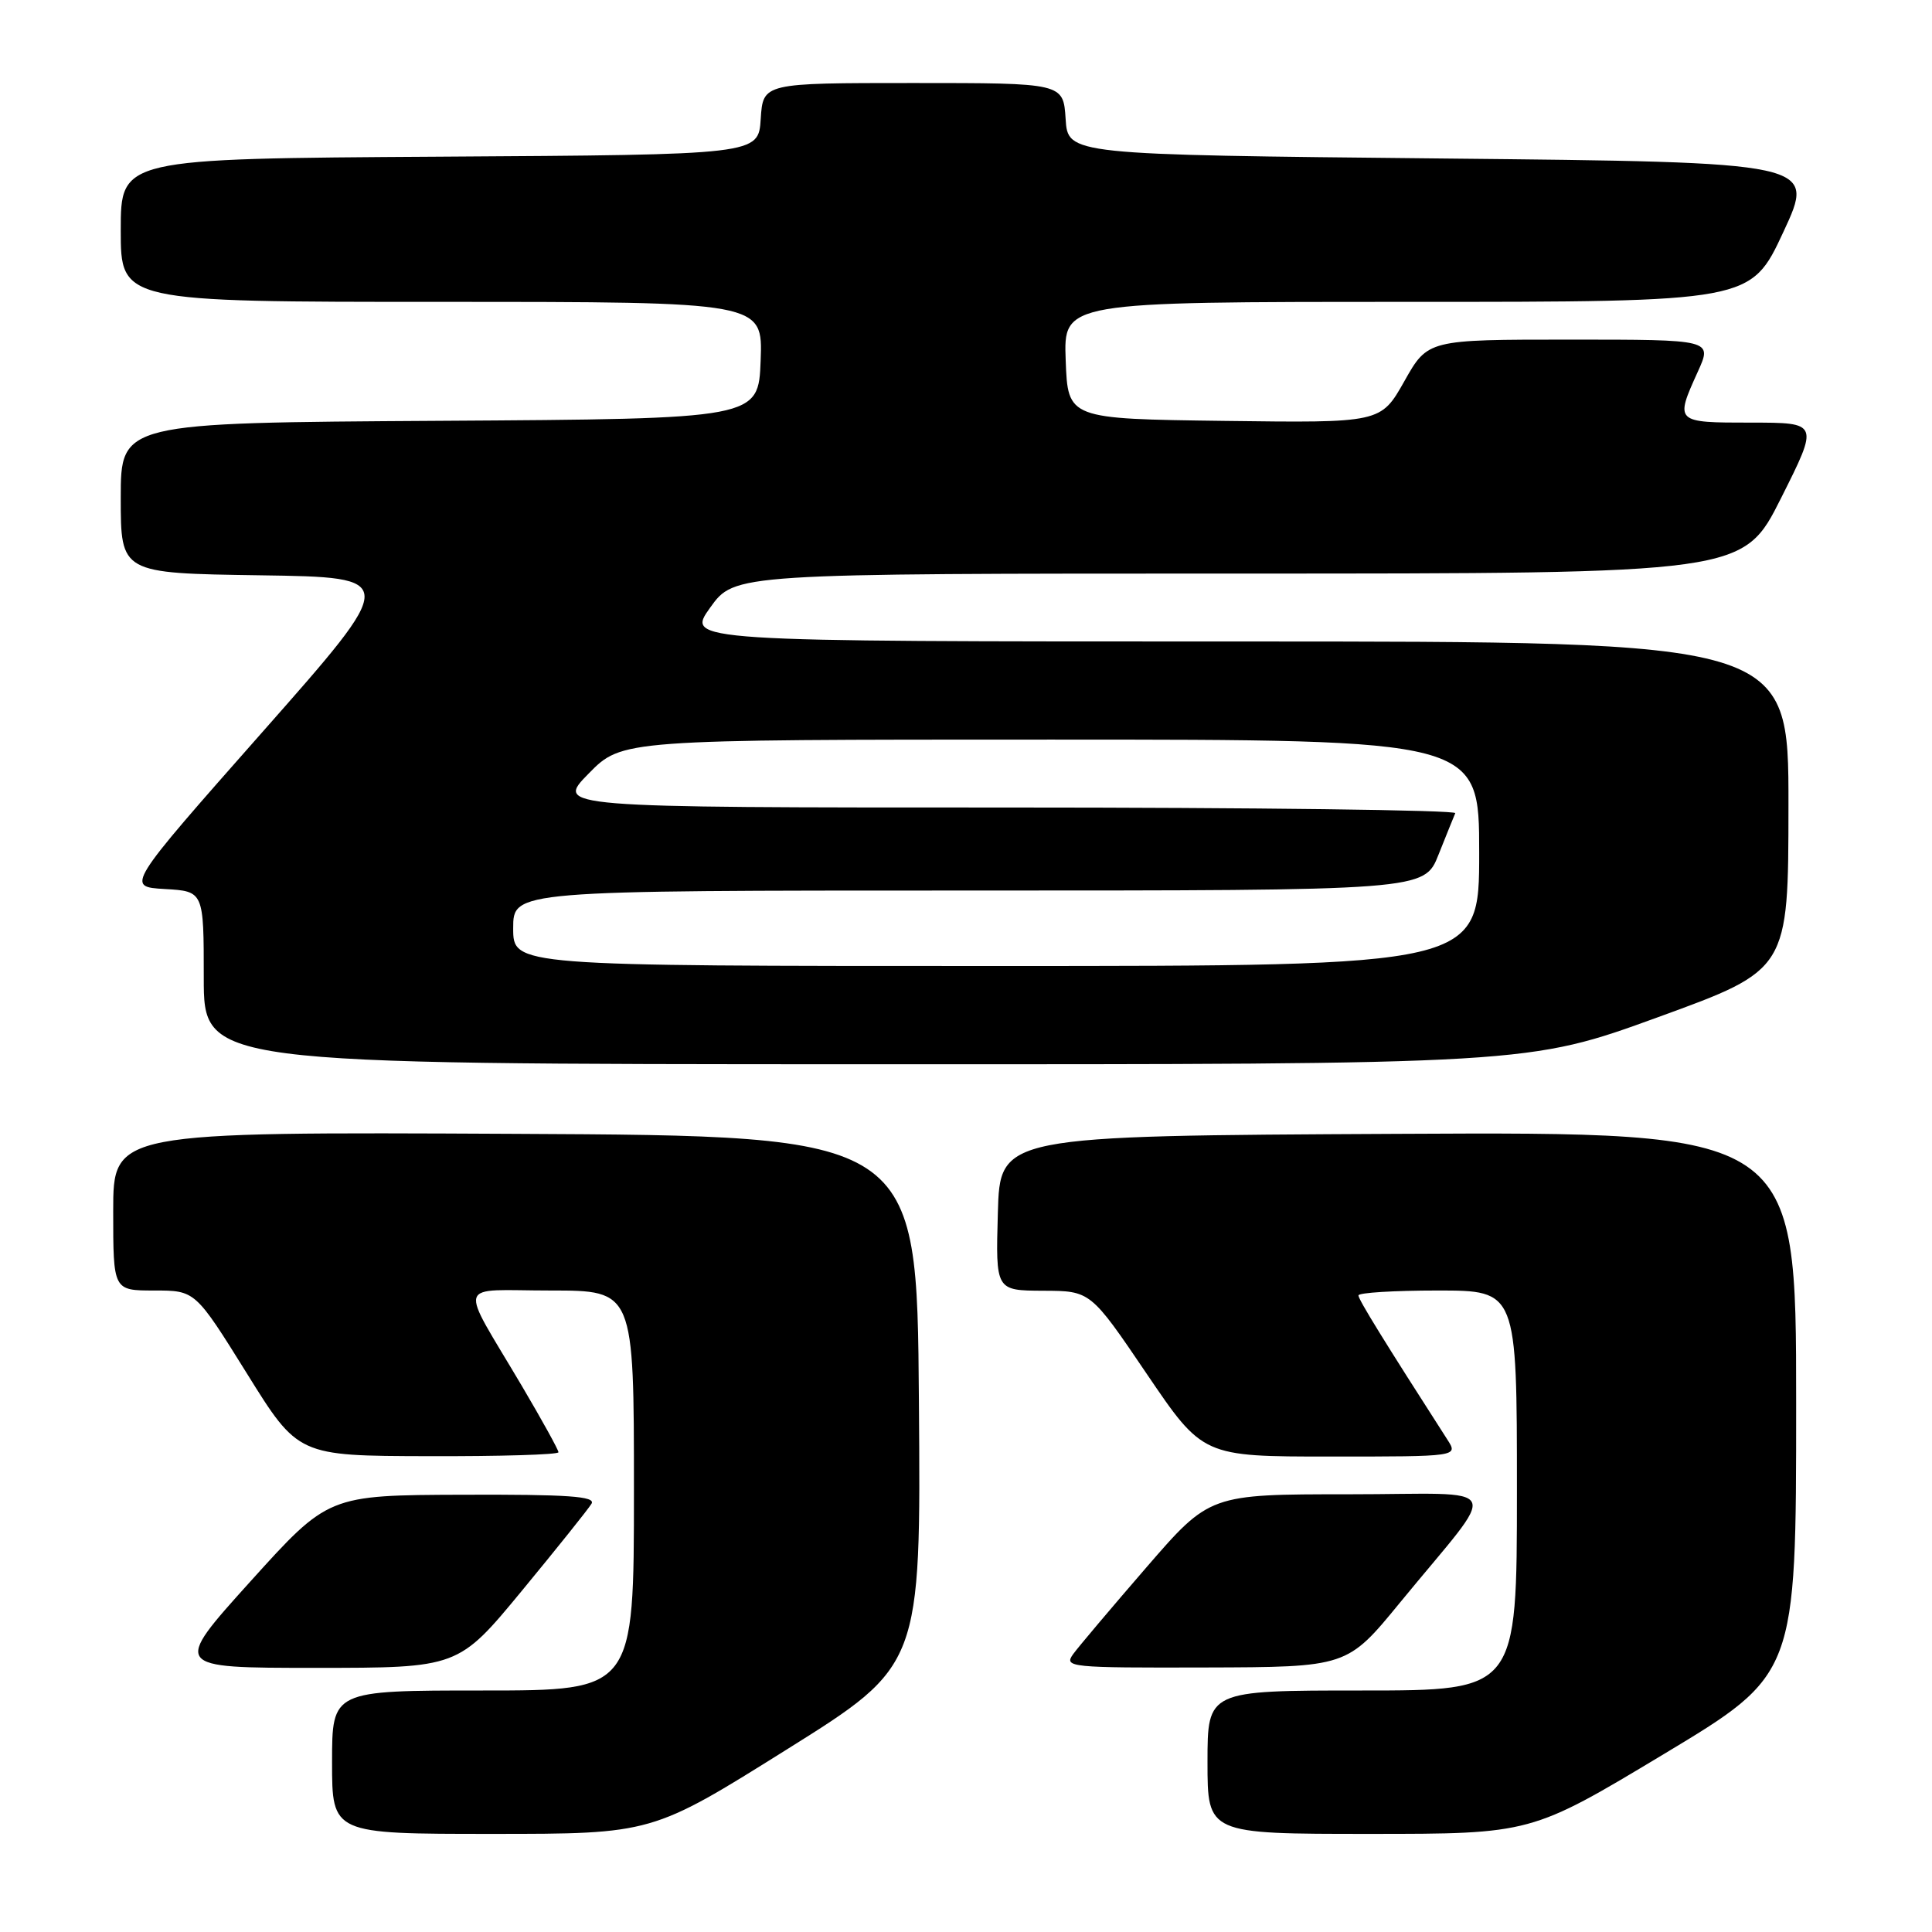 <?xml version="1.0" encoding="UTF-8" standalone="no"?>
<!DOCTYPE svg PUBLIC "-//W3C//DTD SVG 1.1//EN" "http://www.w3.org/Graphics/SVG/1.1/DTD/svg11.dtd" >
<svg xmlns="http://www.w3.org/2000/svg" xmlns:xlink="http://www.w3.org/1999/xlink" version="1.1" viewBox="0 0 256 256">
 <g >
 <path fill="currentColor"
d=" M 104.21 231.84 C 122.03 220.69 122.03 220.69 121.76 185.59 C 121.50 150.50 121.50 150.50 68.25 150.24 C 15.00 149.98 15.00 149.98 15.00 160.49 C 15.00 171.00 15.00 171.00 20.44 171.00 C 25.87 171.00 25.87 171.00 32.69 181.95 C 39.50 192.91 39.50 192.91 56.75 192.95 C 66.24 192.98 74.00 192.75 74.00 192.43 C 74.00 192.12 71.83 188.19 69.17 183.68 C 60.72 169.38 60.24 171.00 72.96 171.00 C 84.00 171.00 84.00 171.00 84.00 197.50 C 84.00 224.00 84.00 224.00 64.00 224.00 C 44.00 224.00 44.00 224.00 44.00 233.50 C 44.00 243.00 44.00 243.00 65.19 243.00 C 86.39 243.00 86.39 243.00 104.21 231.84 Z  M 220.44 232.44 C 238.00 221.88 238.00 221.88 238.00 185.93 C 238.00 149.98 238.00 149.98 185.25 150.24 C 132.50 150.50 132.50 150.50 132.22 160.75 C 131.93 171.00 131.93 171.00 138.22 171.03 C 144.50 171.05 144.50 171.05 151.94 182.03 C 159.38 193.00 159.38 193.00 176.30 193.00 C 193.23 193.00 193.23 193.00 191.78 190.75 C 183.45 177.78 180.00 172.20 180.00 171.65 C 180.00 171.29 184.72 171.00 190.50 171.00 C 201.00 171.00 201.00 171.00 201.00 197.50 C 201.00 224.00 201.00 224.00 180.50 224.00 C 160.00 224.00 160.00 224.00 160.00 233.50 C 160.00 243.00 160.00 243.00 181.44 243.00 C 202.88 243.00 202.88 243.00 220.44 232.44 Z  M 69.18 210.75 C 73.83 205.11 77.97 199.94 78.38 199.25 C 78.96 198.27 75.30 198.01 61.31 198.06 C 43.50 198.12 43.50 198.12 33.17 209.56 C 22.85 221.00 22.85 221.00 41.78 221.00 C 60.72 221.00 60.72 221.00 69.18 210.75 Z  M 185.50 212.36 C 198.88 196.04 199.80 198.00 178.72 198.00 C 160.29 198.00 160.29 198.00 151.90 207.69 C 147.28 213.03 142.91 218.20 142.19 219.19 C 140.95 220.92 141.74 221.00 159.69 220.95 C 178.50 220.90 178.50 220.90 185.50 212.36 Z  M 219.73 134.77 C 236.97 128.50 236.97 128.50 236.98 106.75 C 237.00 85.00 237.00 85.00 163.94 85.00 C 90.88 85.00 90.88 85.00 94.11 80.50 C 97.34 76.00 97.34 76.00 164.16 76.00 C 230.98 76.00 230.98 76.00 236.00 66.00 C 241.02 56.00 241.02 56.00 232.01 56.00 C 221.94 56.00 221.92 55.98 224.97 49.25 C 226.90 45.00 226.90 45.00 208.05 45.00 C 189.19 45.00 189.19 45.00 186.08 50.52 C 182.96 56.04 182.96 56.04 162.23 55.77 C 141.50 55.50 141.50 55.50 141.21 47.75 C 140.92 40.00 140.92 40.00 186.46 40.00 C 231.99 40.00 231.99 40.00 236.30 30.75 C 240.61 21.50 240.61 21.50 191.06 21.00 C 141.50 20.50 141.50 20.50 141.20 15.75 C 140.89 11.00 140.89 11.00 121.00 11.00 C 101.11 11.00 101.11 11.00 100.80 15.75 C 100.50 20.50 100.50 20.50 58.25 20.76 C 16.00 21.02 16.00 21.02 16.00 30.51 C 16.00 40.00 16.00 40.00 58.54 40.00 C 101.08 40.00 101.08 40.00 100.79 47.75 C 100.50 55.50 100.50 55.50 58.25 55.76 C 16.00 56.02 16.00 56.02 16.00 65.99 C 16.00 75.96 16.00 75.96 34.44 76.23 C 52.87 76.50 52.87 76.50 34.77 97.00 C 16.67 117.50 16.67 117.50 21.84 117.80 C 27.00 118.10 27.00 118.10 27.00 129.55 C 27.00 141.00 27.00 141.00 114.75 141.02 C 202.50 141.04 202.50 141.04 219.73 134.77 Z  M 68.00 123.00 C 68.00 118.00 68.00 118.00 128.36 118.00 C 188.73 118.00 188.73 118.00 190.61 113.25 C 191.65 110.64 192.65 108.17 192.83 107.75 C 193.02 107.34 166.26 107.00 133.38 107.00 C 73.58 107.00 73.58 107.00 78.00 102.50 C 82.42 98.00 82.42 98.00 139.21 98.00 C 196.00 98.00 196.00 98.00 196.00 113.00 C 196.00 128.00 196.00 128.00 132.00 128.00 C 68.00 128.00 68.00 128.00 68.00 123.00 Z "/>
</g>
</svg>